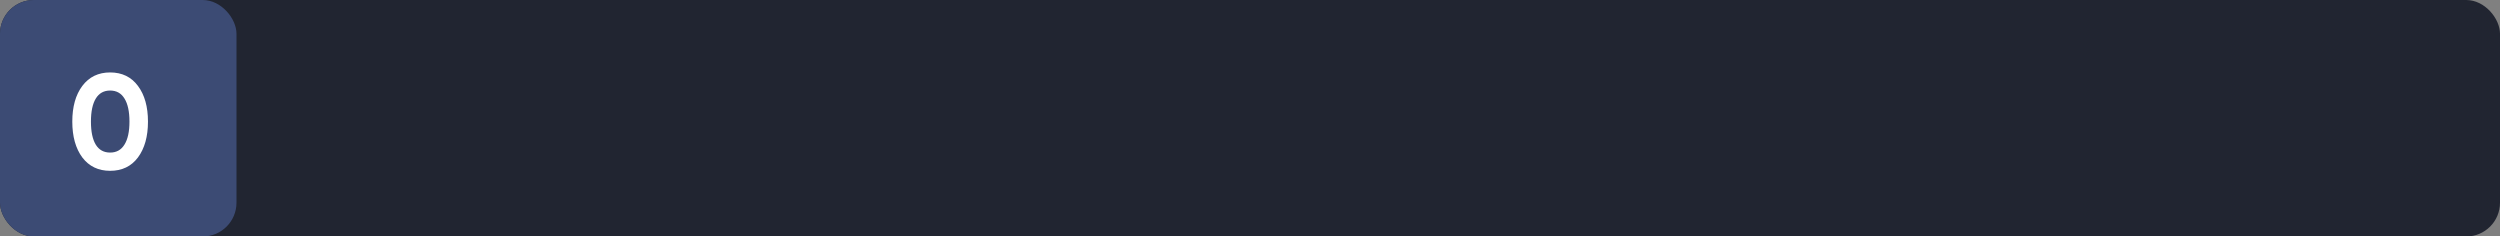 <svg width="222" height="21" viewBox="0 0 222 21" fill="none" xmlns="http://www.w3.org/2000/svg">
<rect x="0" y="0" width="222" height="21" fill="#808080" stroke="none"/>
<rect width="222" height="21" rx="3" fill="#212531"/>
<rect width="21" height="21" rx="3" fill="#3C4B74"/>
<path d="M9.78 15.168C8.732 15.168 7.908 14.772 7.308 13.98C6.716 13.18 6.42 12.12 6.42 10.8C6.42 9.48 6.716 8.424 7.308 7.632C7.908 6.832 8.732 6.432 9.78 6.432C10.836 6.432 11.66 6.832 12.252 7.632C12.844 8.424 13.14 9.48 13.14 10.8C13.14 12.12 12.844 13.18 12.252 13.98C11.66 14.772 10.836 15.168 9.78 15.168ZM8.508 12.852C8.796 13.316 9.22 13.548 9.78 13.548C10.34 13.548 10.764 13.312 11.052 12.84C11.348 12.368 11.496 11.688 11.496 10.8C11.496 9.904 11.348 9.22 11.052 8.748C10.764 8.276 10.34 8.04 9.78 8.04C9.22 8.04 8.796 8.276 8.508 8.748C8.22 9.22 8.076 9.904 8.076 10.8C8.076 11.696 8.22 12.38 8.508 12.852Z" fill="white"/>
</svg>

